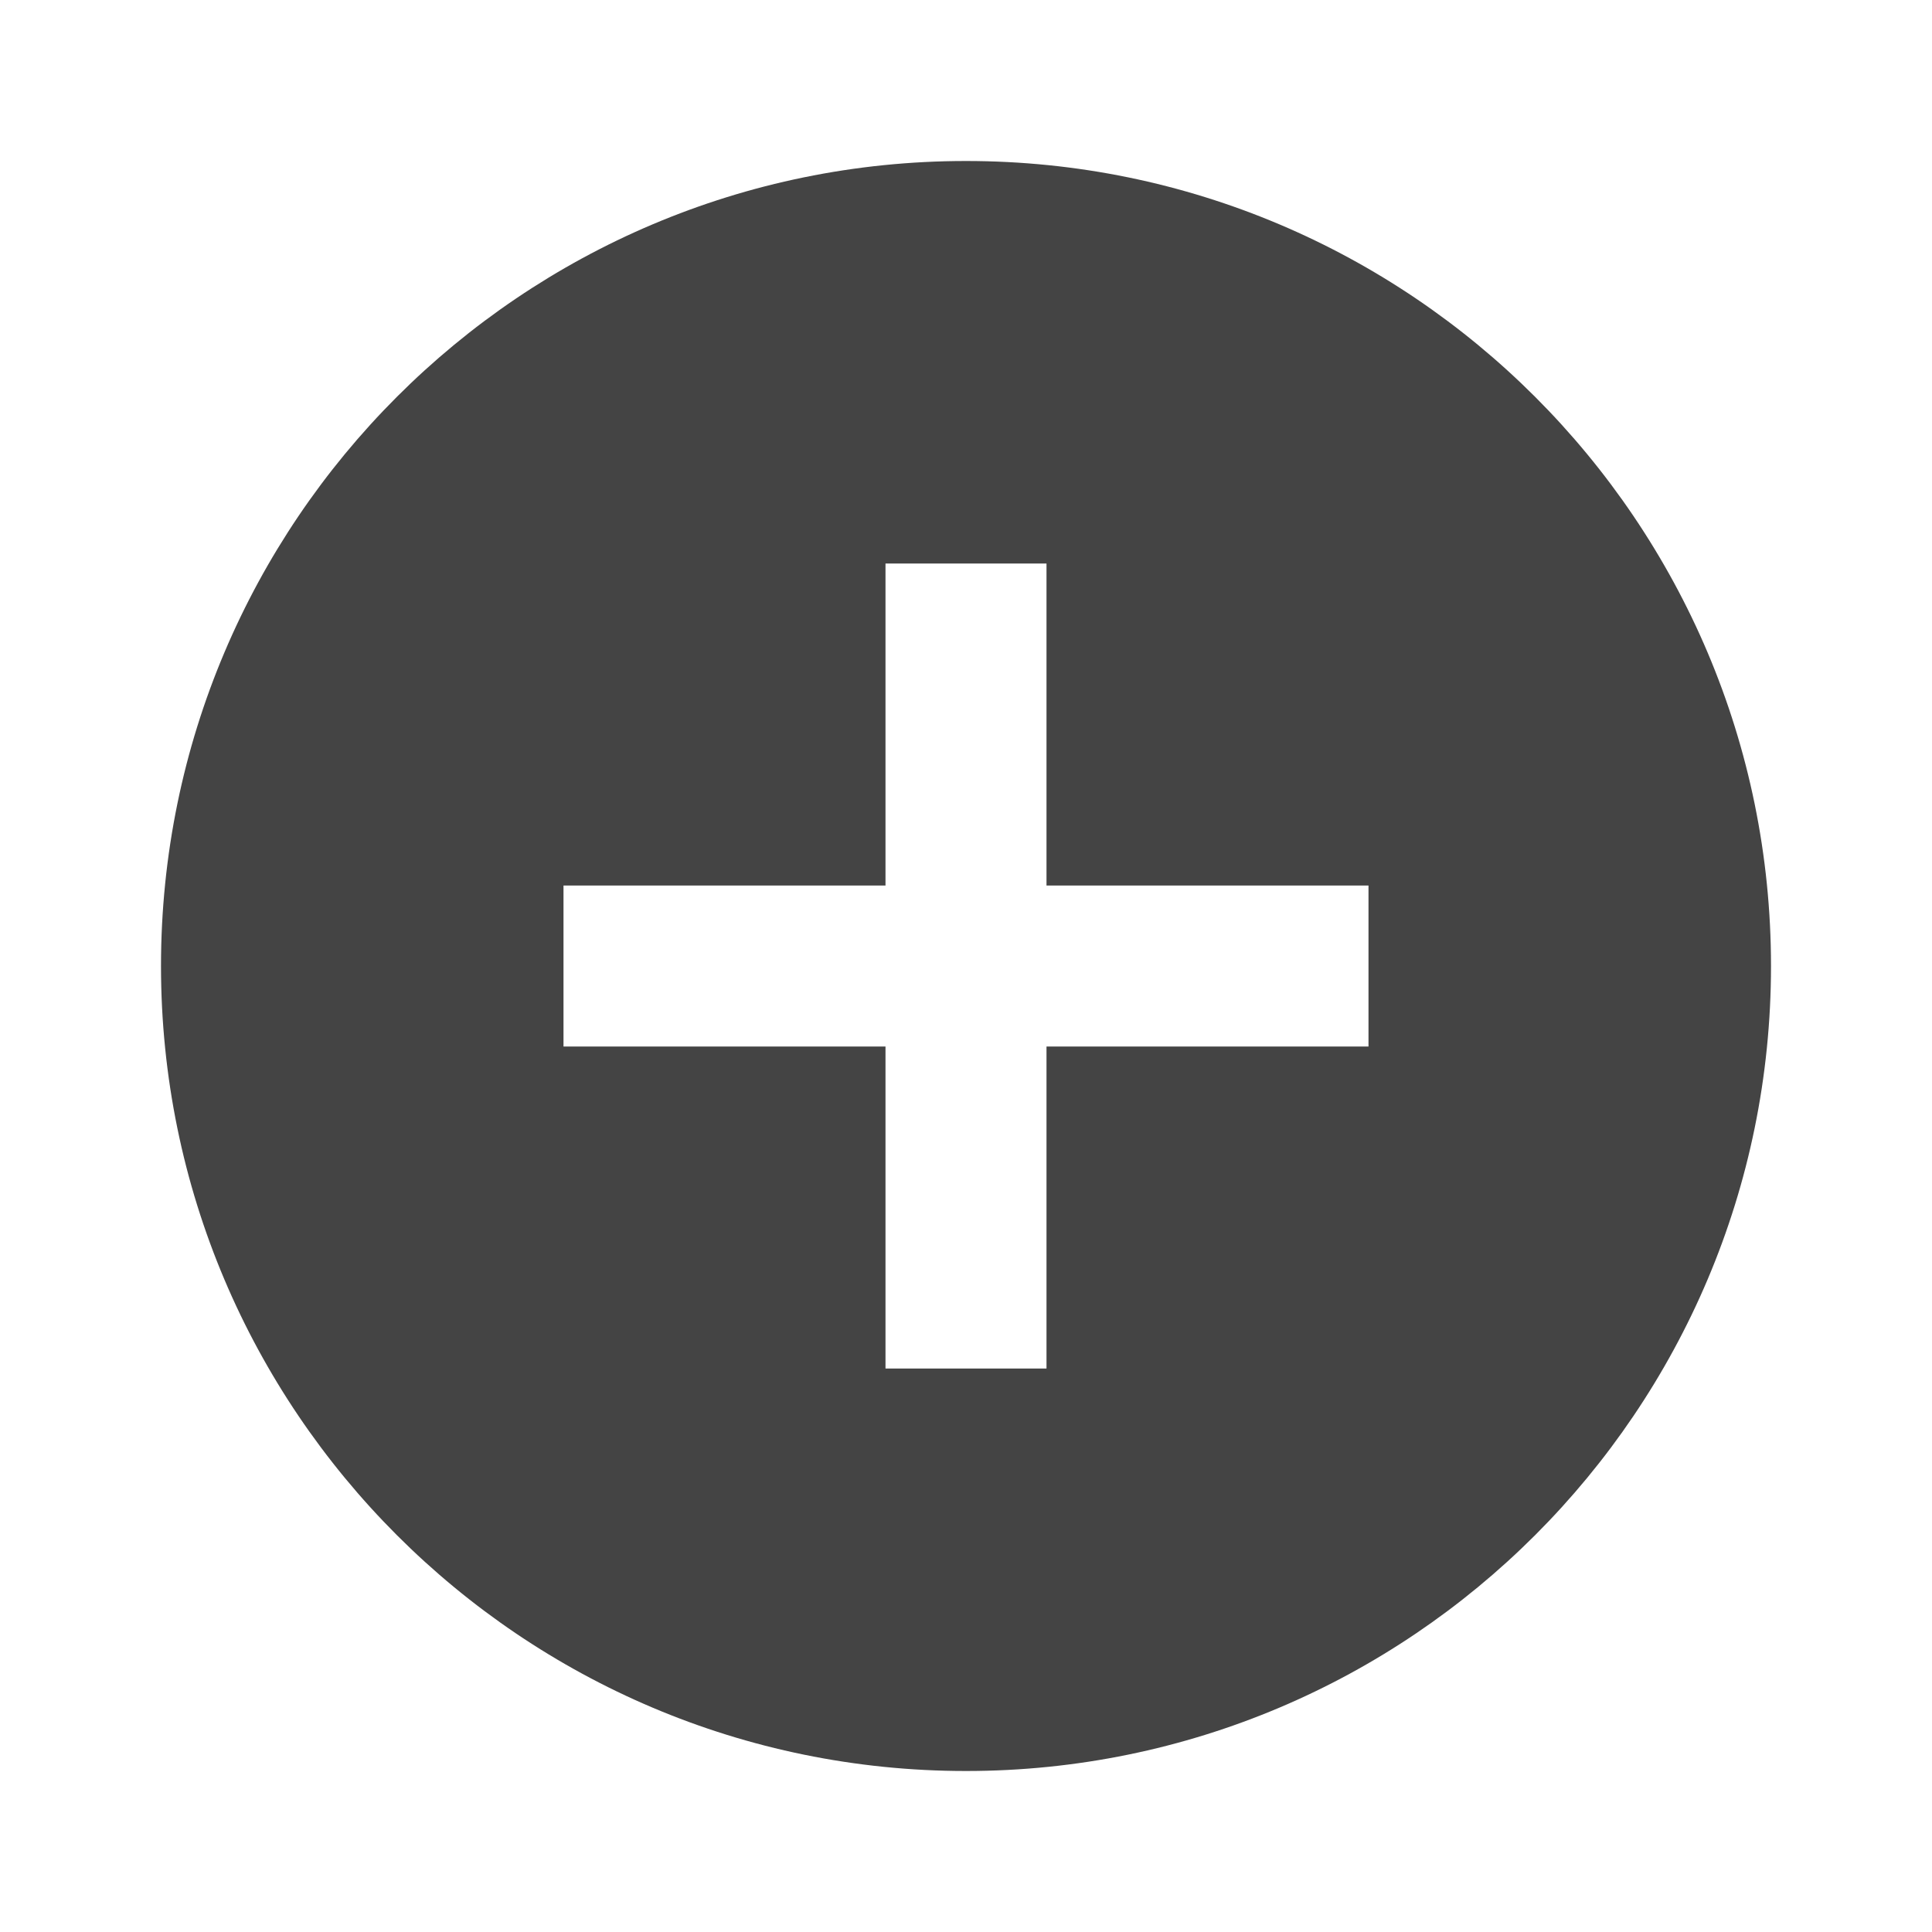<?xml version="1.0" encoding="utf-8"?>
<!-- Generated by IcoMoon.io -->
<!DOCTYPE svg PUBLIC "-//W3C//DTD SVG 1.1//EN" "http://www.w3.org/Graphics/SVG/1.1/DTD/svg11.dtd">
<svg version="1.1" xmlns="http://www.w3.org/2000/svg" xmlns:xlink="http://www.w3.org/1999/xlink" width="48" height="48" viewBox="0 0 48 48">
<rect fill="#ffffff" x="0" y="0" width="48" height="48"></rect>
<path fill="#444444" d="M24 4c-11.040 0-20 8.96-20 20s8.96 20 20 20 20-8.96 20-20-8.96-20-20-20zM34 26h-8v8h-4v-8h-8v-4h8v-8h4v8h8v4z"></path>
</svg>
